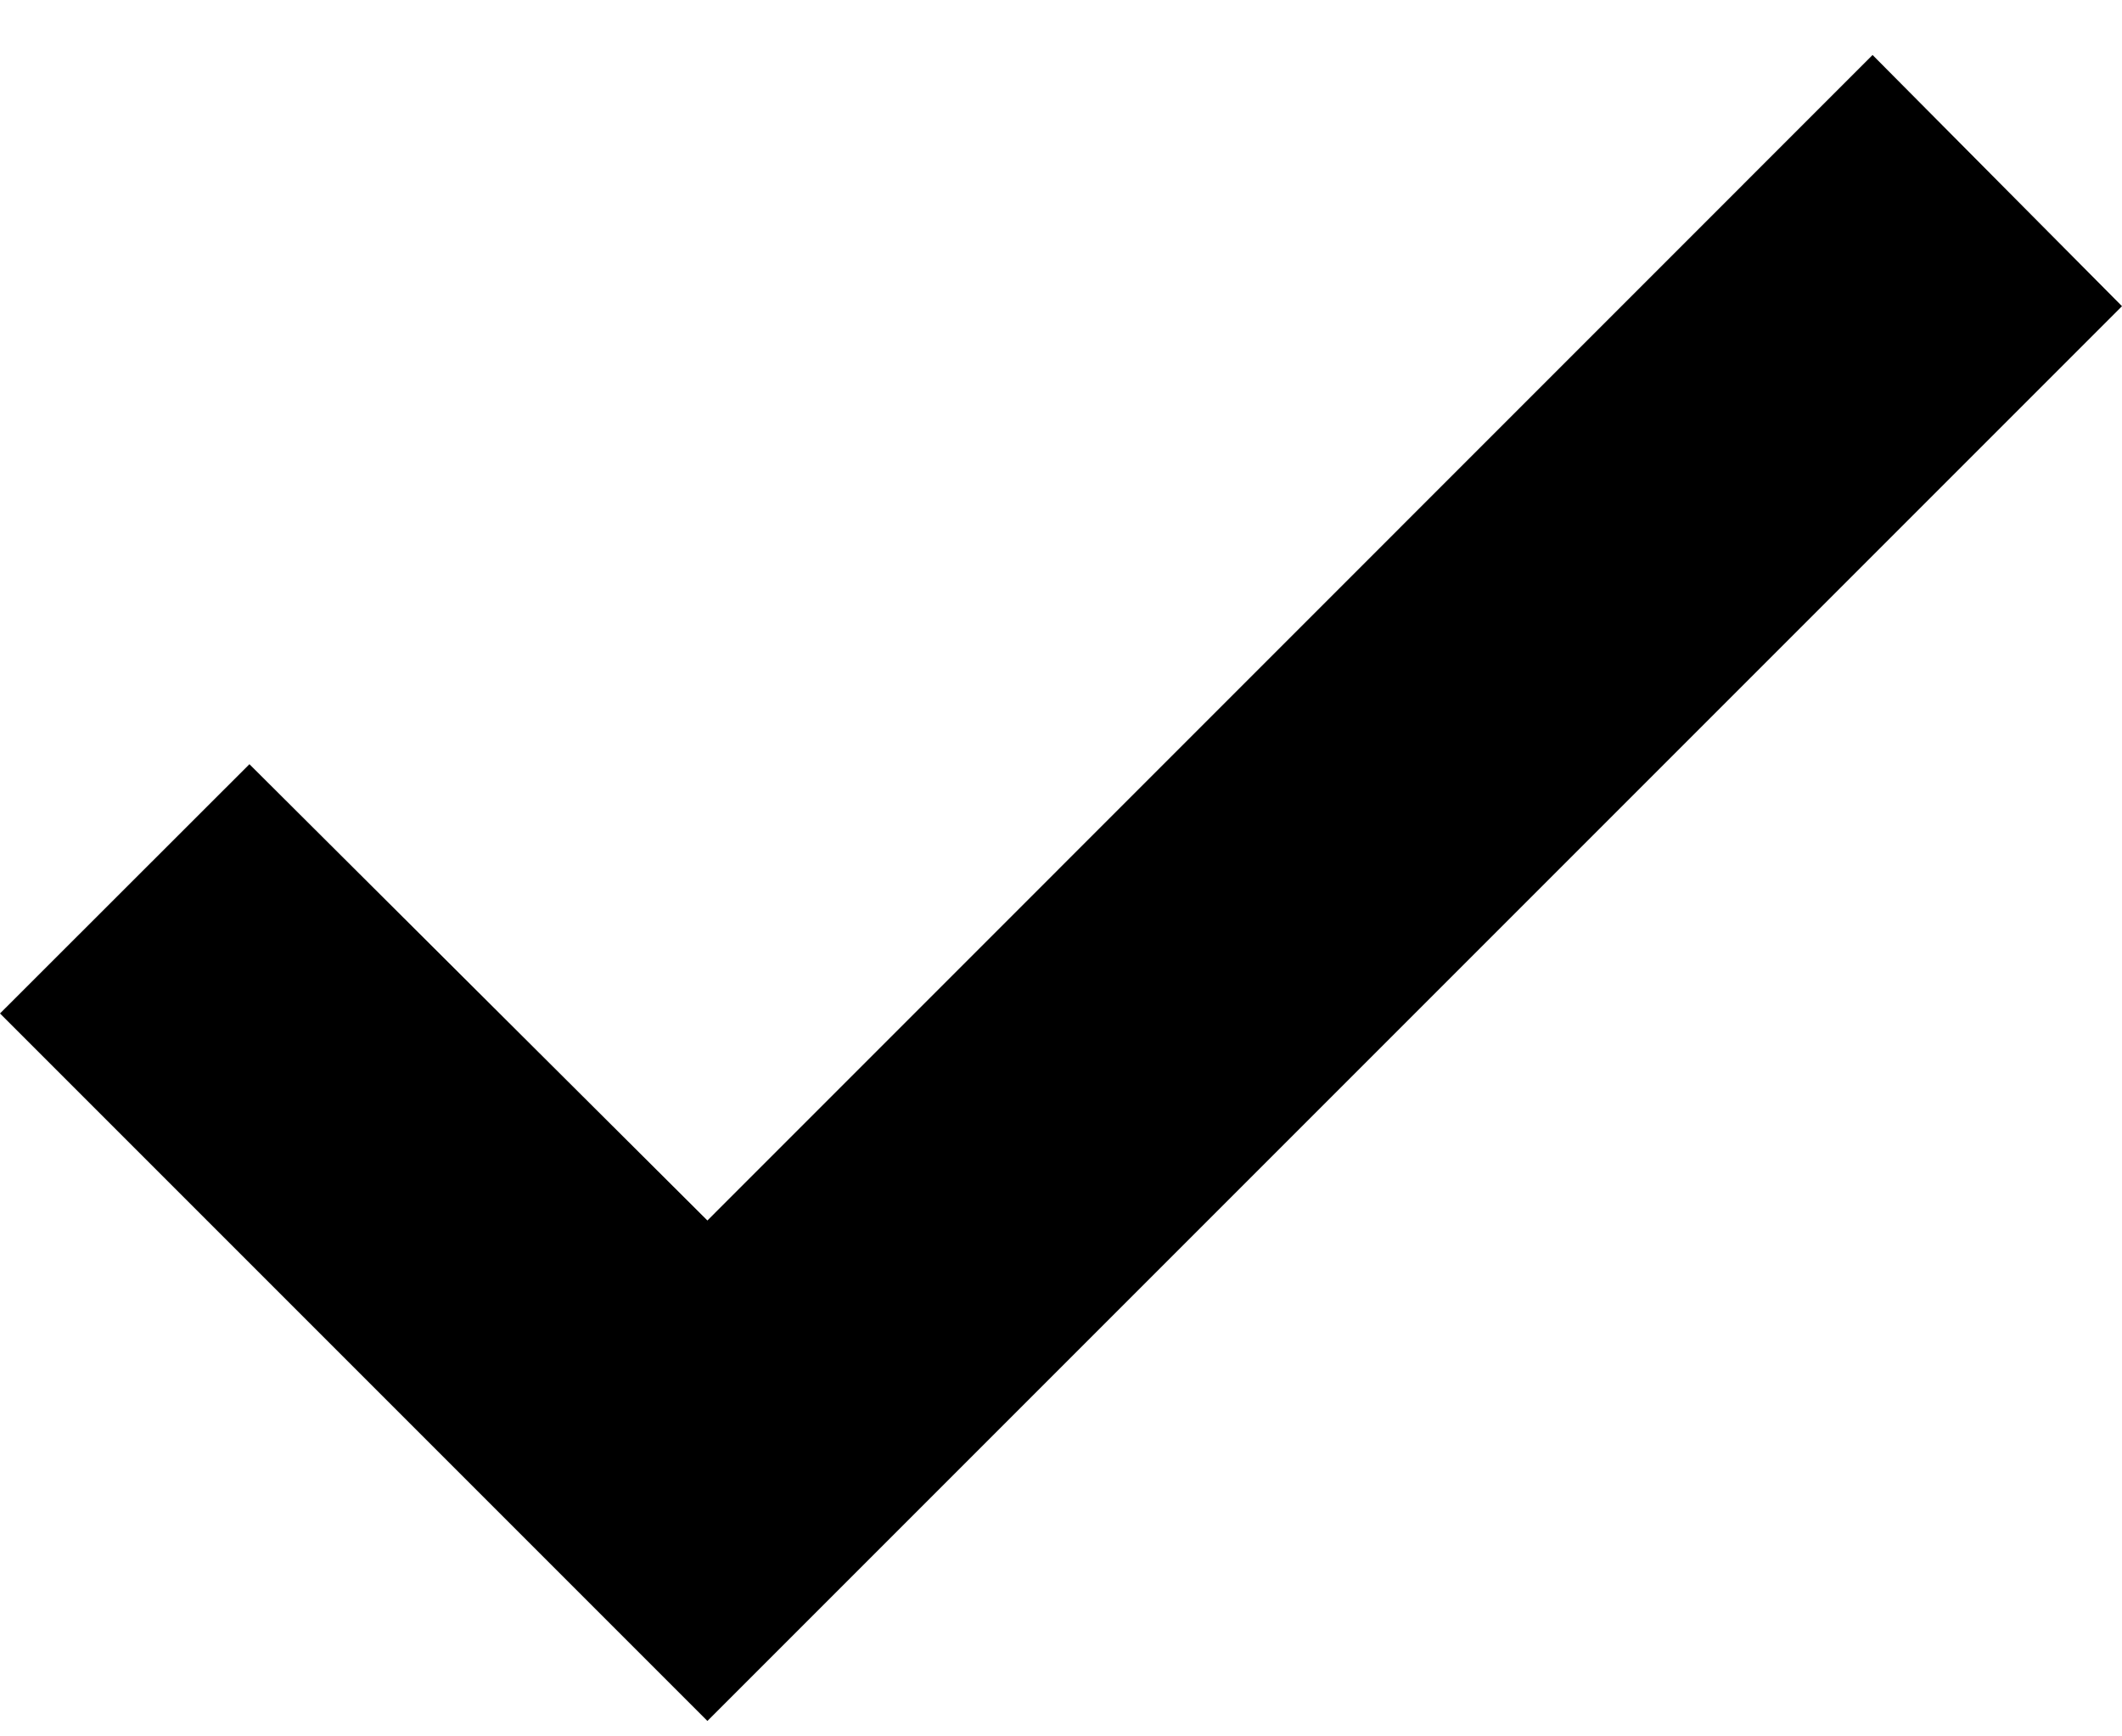 <svg width="11px" height="9px" viewBox="0 0 11 9" version="1.1" xmlns="http://www.w3.org/2000/svg" xmlns:xlink="http://www.w3.org/1999/xlink">
    <g id="Symbols" stroke="none" stroke-width="1" fill-rule="evenodd">
        <g id="icon/default/check" transform="translate(-3, -4)">
            <polygon id="Shape" fill-rule="nonzero" points="6.667 12.92 3 9.253 4.293 7.961 6.667 10.326 12.707 4.285 14 5.587"></polygon>
        </g>
    </g>
</svg>